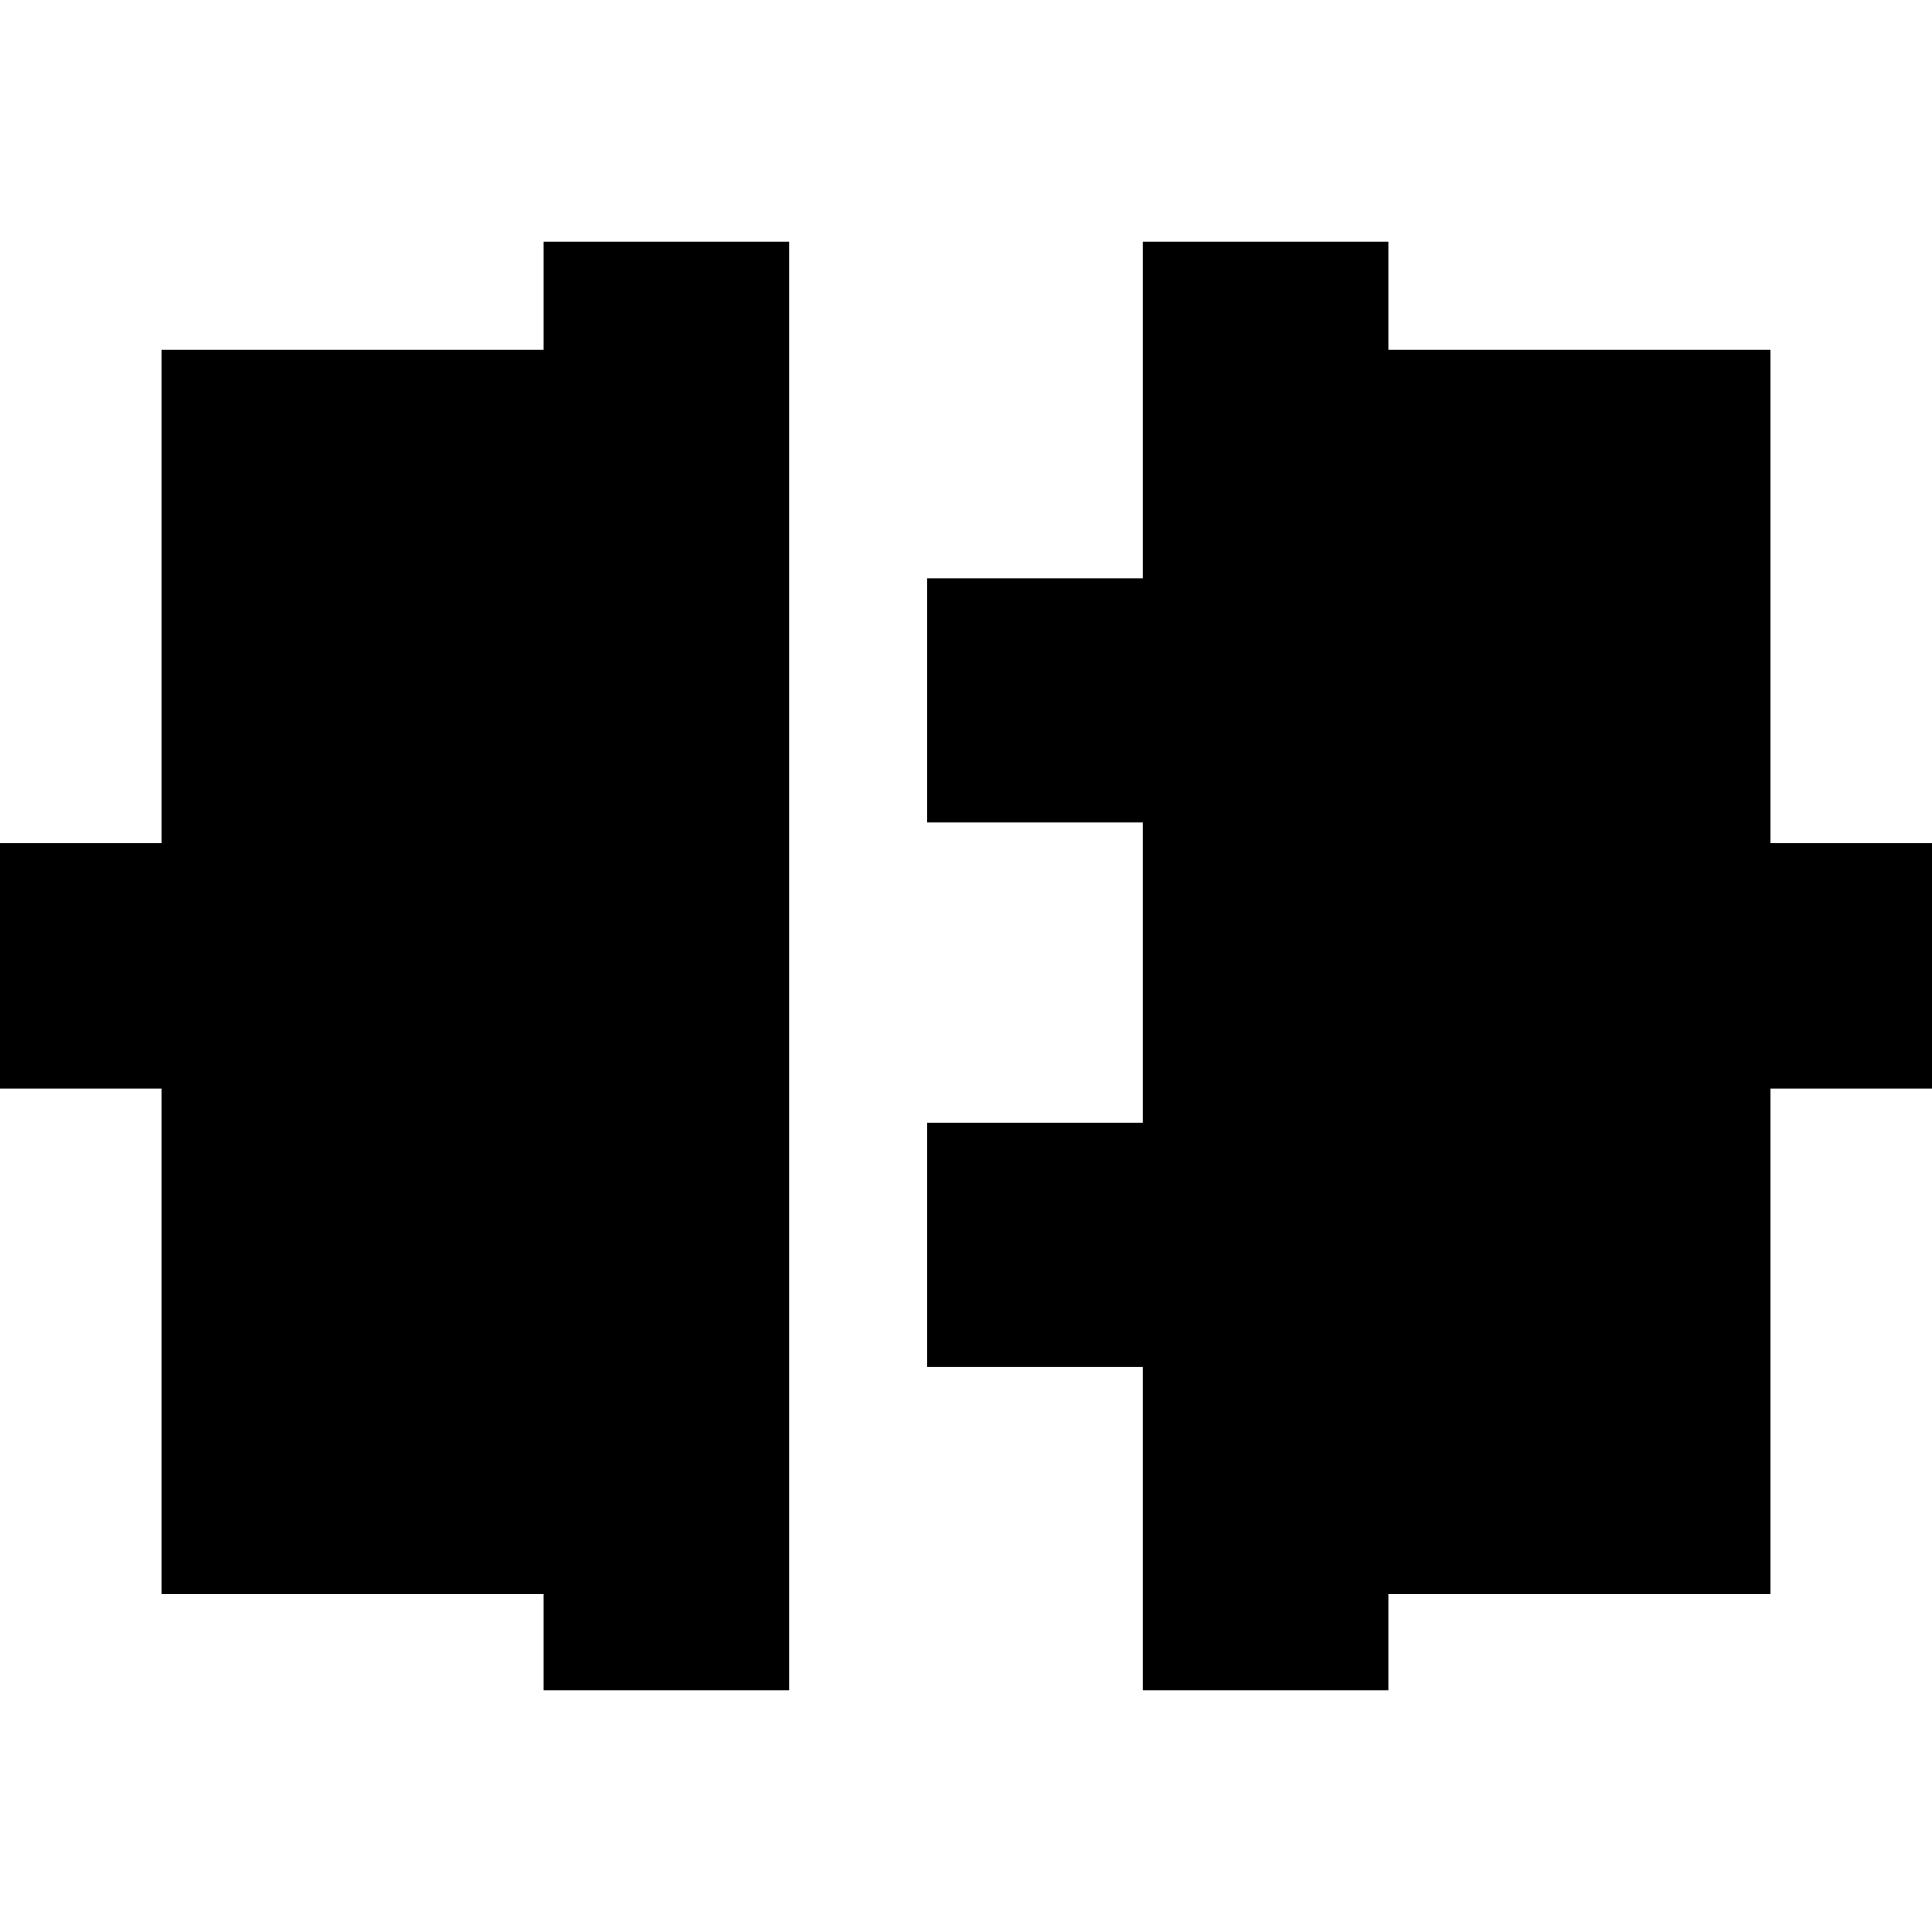 <svg xmlns="http://www.w3.org/2000/svg" height="24" viewBox="0 -960 960 960" width="24"><path d="M270.17-120.09v-47.74H80.09v-251.26H-8.48v-121.95h88.57v-245.09h190.08v-53.78h121.96v719.82H270.17Zm297.7 0v-160.65H460.83v-121.39h107.04v-149.13H460.83v-121.39h107.04v-167.26h121.96v53.78h190.08v245.09h88.57v121.95h-88.57v251.26H689.83v47.74H567.87Z"/></svg>